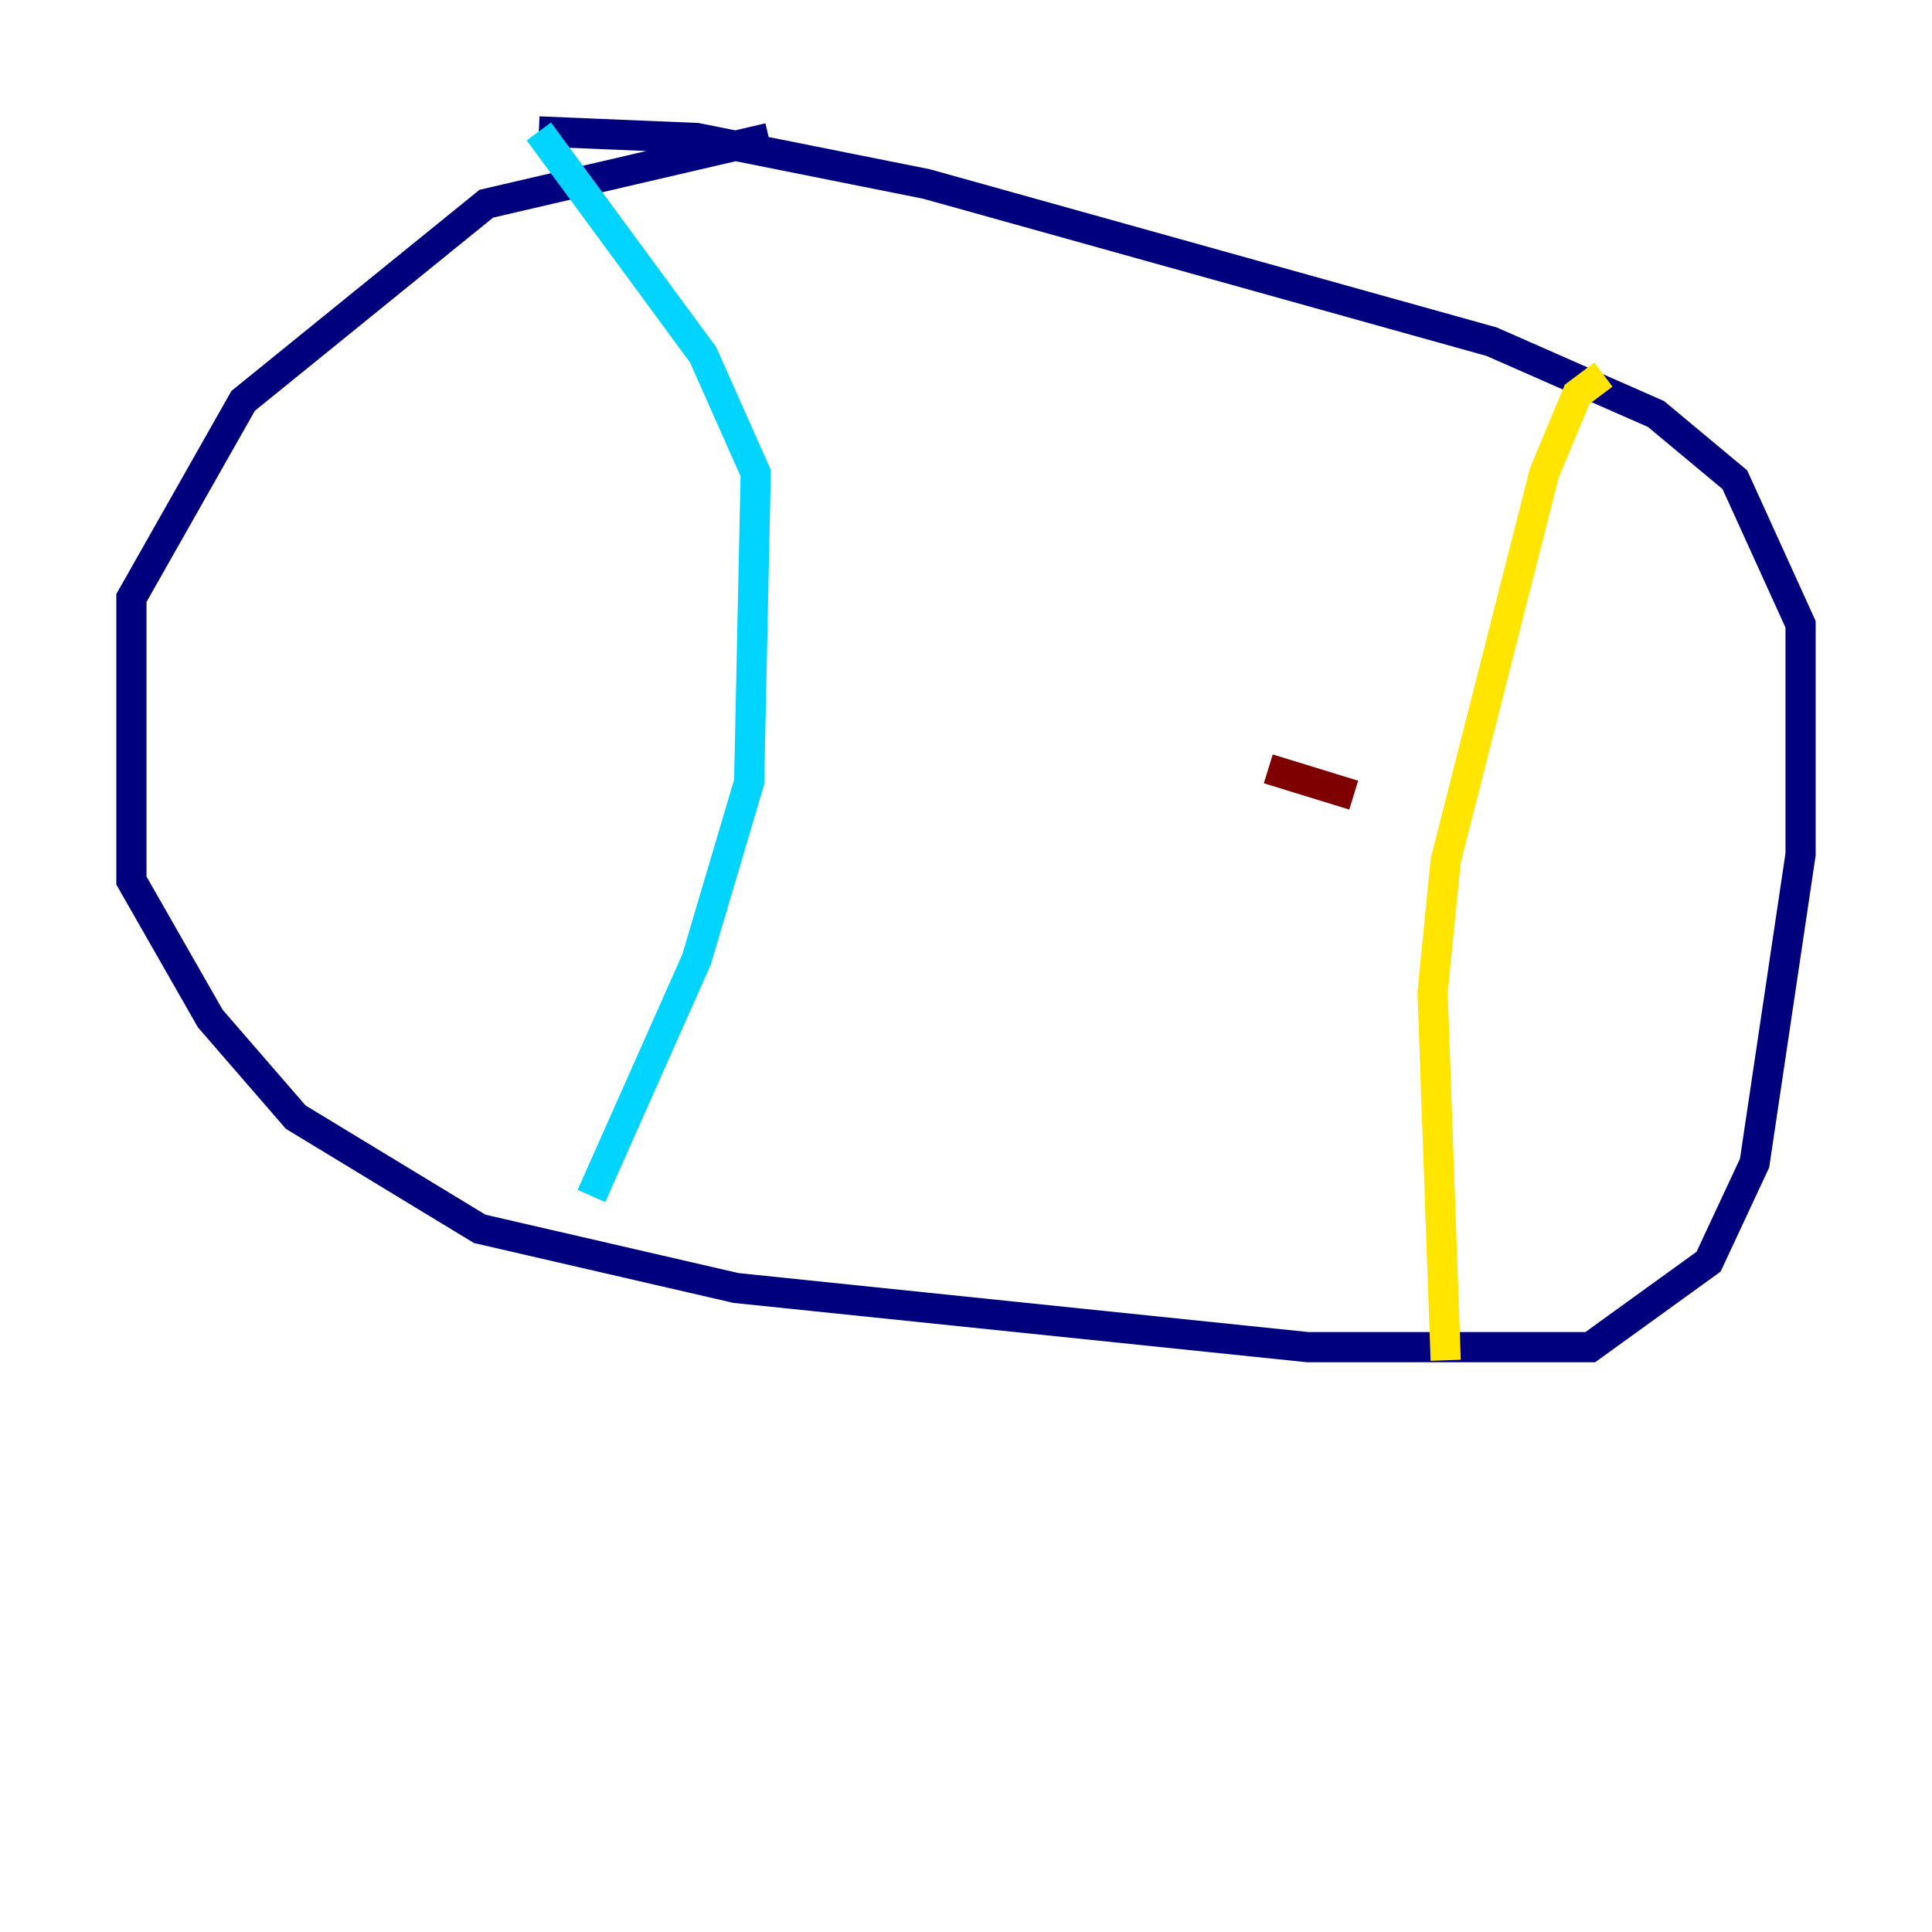<?xml version="1.0" encoding="utf-8" ?>
<svg baseProfile="tiny" height="128" version="1.2" viewBox="0,0,128,128" width="128" xmlns="http://www.w3.org/2000/svg" xmlns:ev="http://www.w3.org/2001/xml-events" xmlns:xlink="http://www.w3.org/1999/xlink"><defs /><polyline fill="none" points="50.939,9.143 32.218,13.497 16.109,26.558 8.707,39.619 8.707,58.34 13.932,67.483 19.592,74.014 31.782,81.415 48.762,85.333 86.639,89.252 105.361,89.252 113.197,83.592 116.245,77.061 119.293,56.599 119.293,41.361 114.939,31.782 109.714,27.429 98.83,22.64 61.388,12.191 46.15,9.143 35.701,8.707" stroke="#00007f" stroke-width="2" /><polyline fill="none" points="35.701,8.707 46.585,23.51 50.068,31.347 49.633,51.809 46.15,63.565 39.184,79.238" stroke="#00d4ff" stroke-width="2" /><polyline fill="none" points="106.231,24.816 104.49,26.122 102.313,31.347 95.782,57.034 94.912,65.742 95.782,90.122" stroke="#ffe500" stroke-width="2" /><polyline fill="none" points="84.027,50.939 89.687,52.68" stroke="#7f0000" stroke-width="2" /></svg>